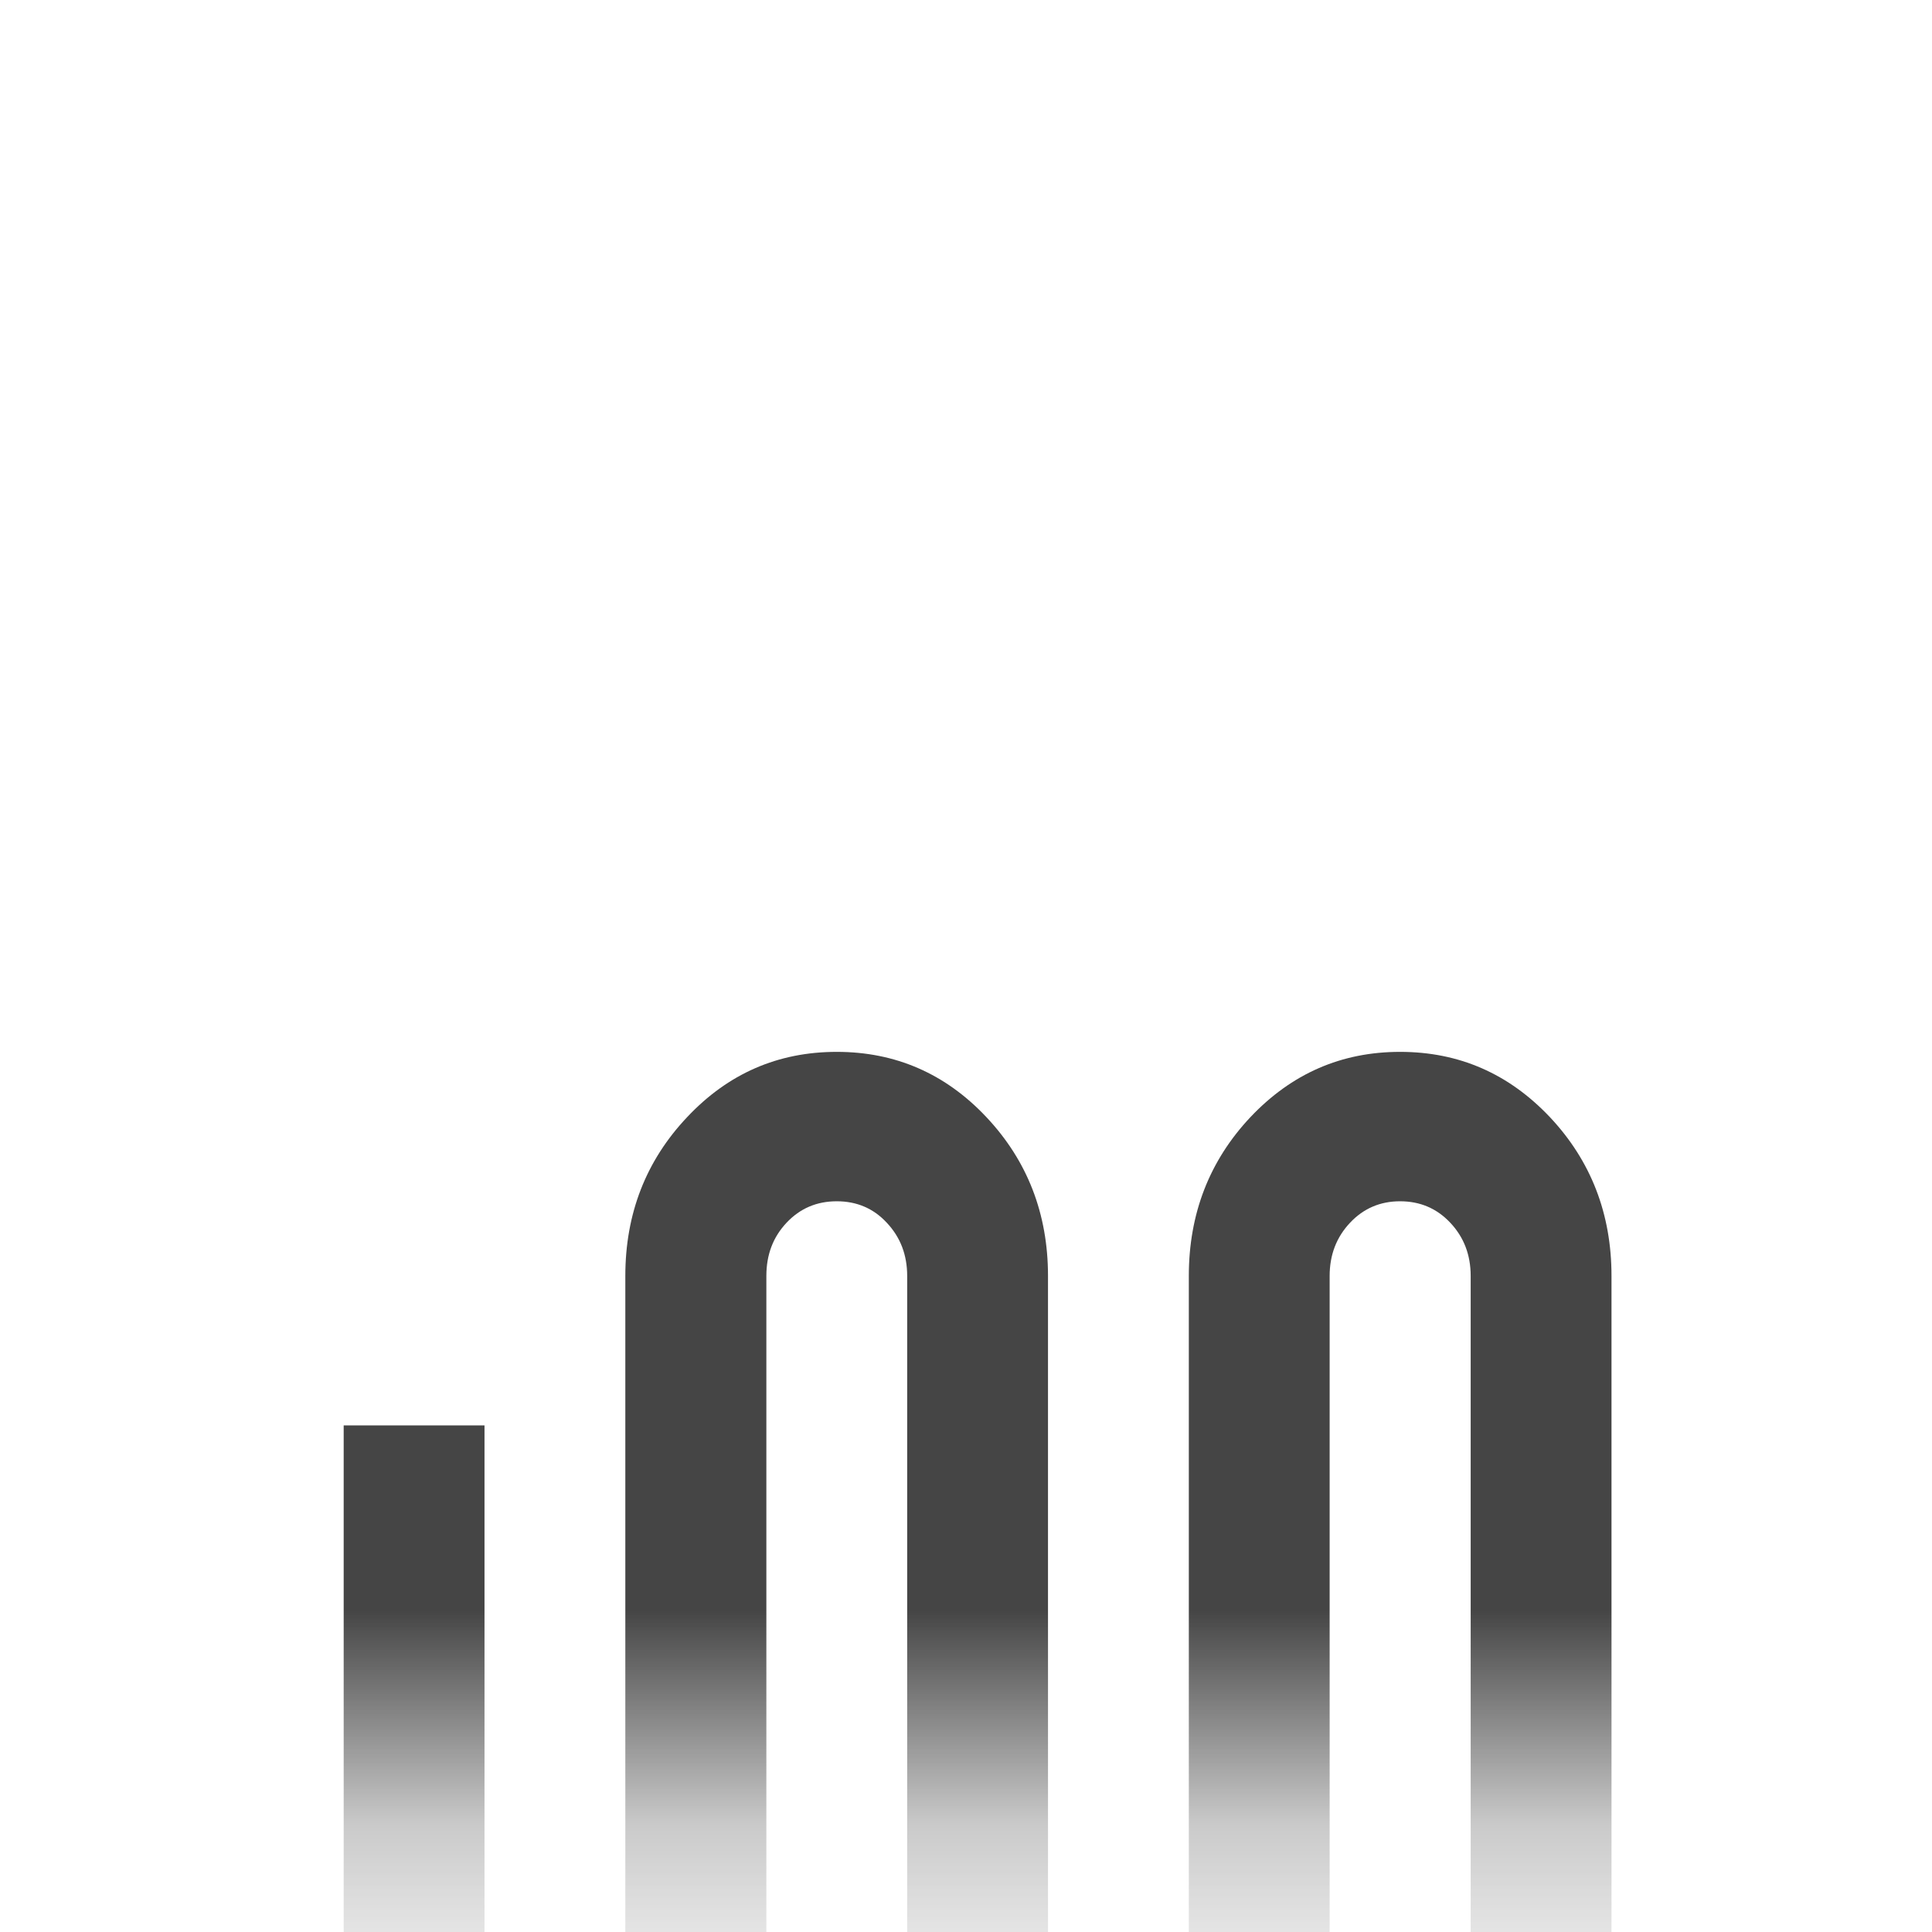 <svg width="9" height="9" viewBox="0 0 9 9" fill="none" xmlns="http://www.w3.org/2000/svg">
<mask id="mask0_675_335" style="mask-type:alpha" maskUnits="userSpaceOnUse" x="0" y="0" width="9" height="9">
<rect x="0.576" y="0.416" width="7.872" height="7.872" fill="#D9D9D9"/>
</mask>
<g mask="url(#mask0_675_335)">
<path d="M2.585 11.164C2.312 11.164 2.08 11.062 1.888 10.859C1.697 10.656 1.601 10.41 1.601 10.12V6.64H2.257V10.12C2.257 10.219 2.289 10.301 2.352 10.368C2.414 10.435 2.492 10.468 2.585 10.468C2.678 10.468 2.756 10.435 2.819 10.368C2.882 10.301 2.913 10.219 2.913 10.12V5.944C2.913 5.654 3.009 5.407 3.201 5.204C3.392 5.001 3.624 4.9 3.898 4.9C4.171 4.9 4.404 5.001 4.595 5.204C4.786 5.407 4.882 5.654 4.882 5.944V10.12C4.882 10.219 4.913 10.301 4.976 10.368C5.039 10.435 5.117 10.468 5.21 10.468C5.303 10.468 5.381 10.435 5.444 10.368C5.507 10.301 5.538 10.219 5.538 10.12V5.944C5.538 5.654 5.634 5.407 5.825 5.204C6.017 5.001 6.249 4.9 6.522 4.9C6.796 4.9 7.028 5.001 7.22 5.204C7.411 5.407 7.507 5.654 7.507 5.944V9.424H6.851V5.944C6.851 5.845 6.819 5.763 6.756 5.696C6.693 5.629 6.615 5.596 6.522 5.596C6.43 5.596 6.352 5.629 6.289 5.696C6.226 5.763 6.194 5.845 6.194 5.944V10.12C6.194 10.41 6.099 10.656 5.907 10.859C5.716 11.062 5.484 11.164 5.21 11.164C4.937 11.164 4.704 11.062 4.513 10.859C4.322 10.656 4.226 10.41 4.226 10.12V5.944C4.226 5.845 4.194 5.763 4.131 5.696C4.069 5.629 3.991 5.596 3.898 5.596C3.805 5.596 3.727 5.629 3.664 5.696C3.601 5.763 3.57 5.845 3.57 5.944V10.12C3.57 10.41 3.474 10.656 3.283 10.859C3.091 11.062 2.859 11.164 2.585 11.164Z" fill="#454545"/>
</g>
</svg>
